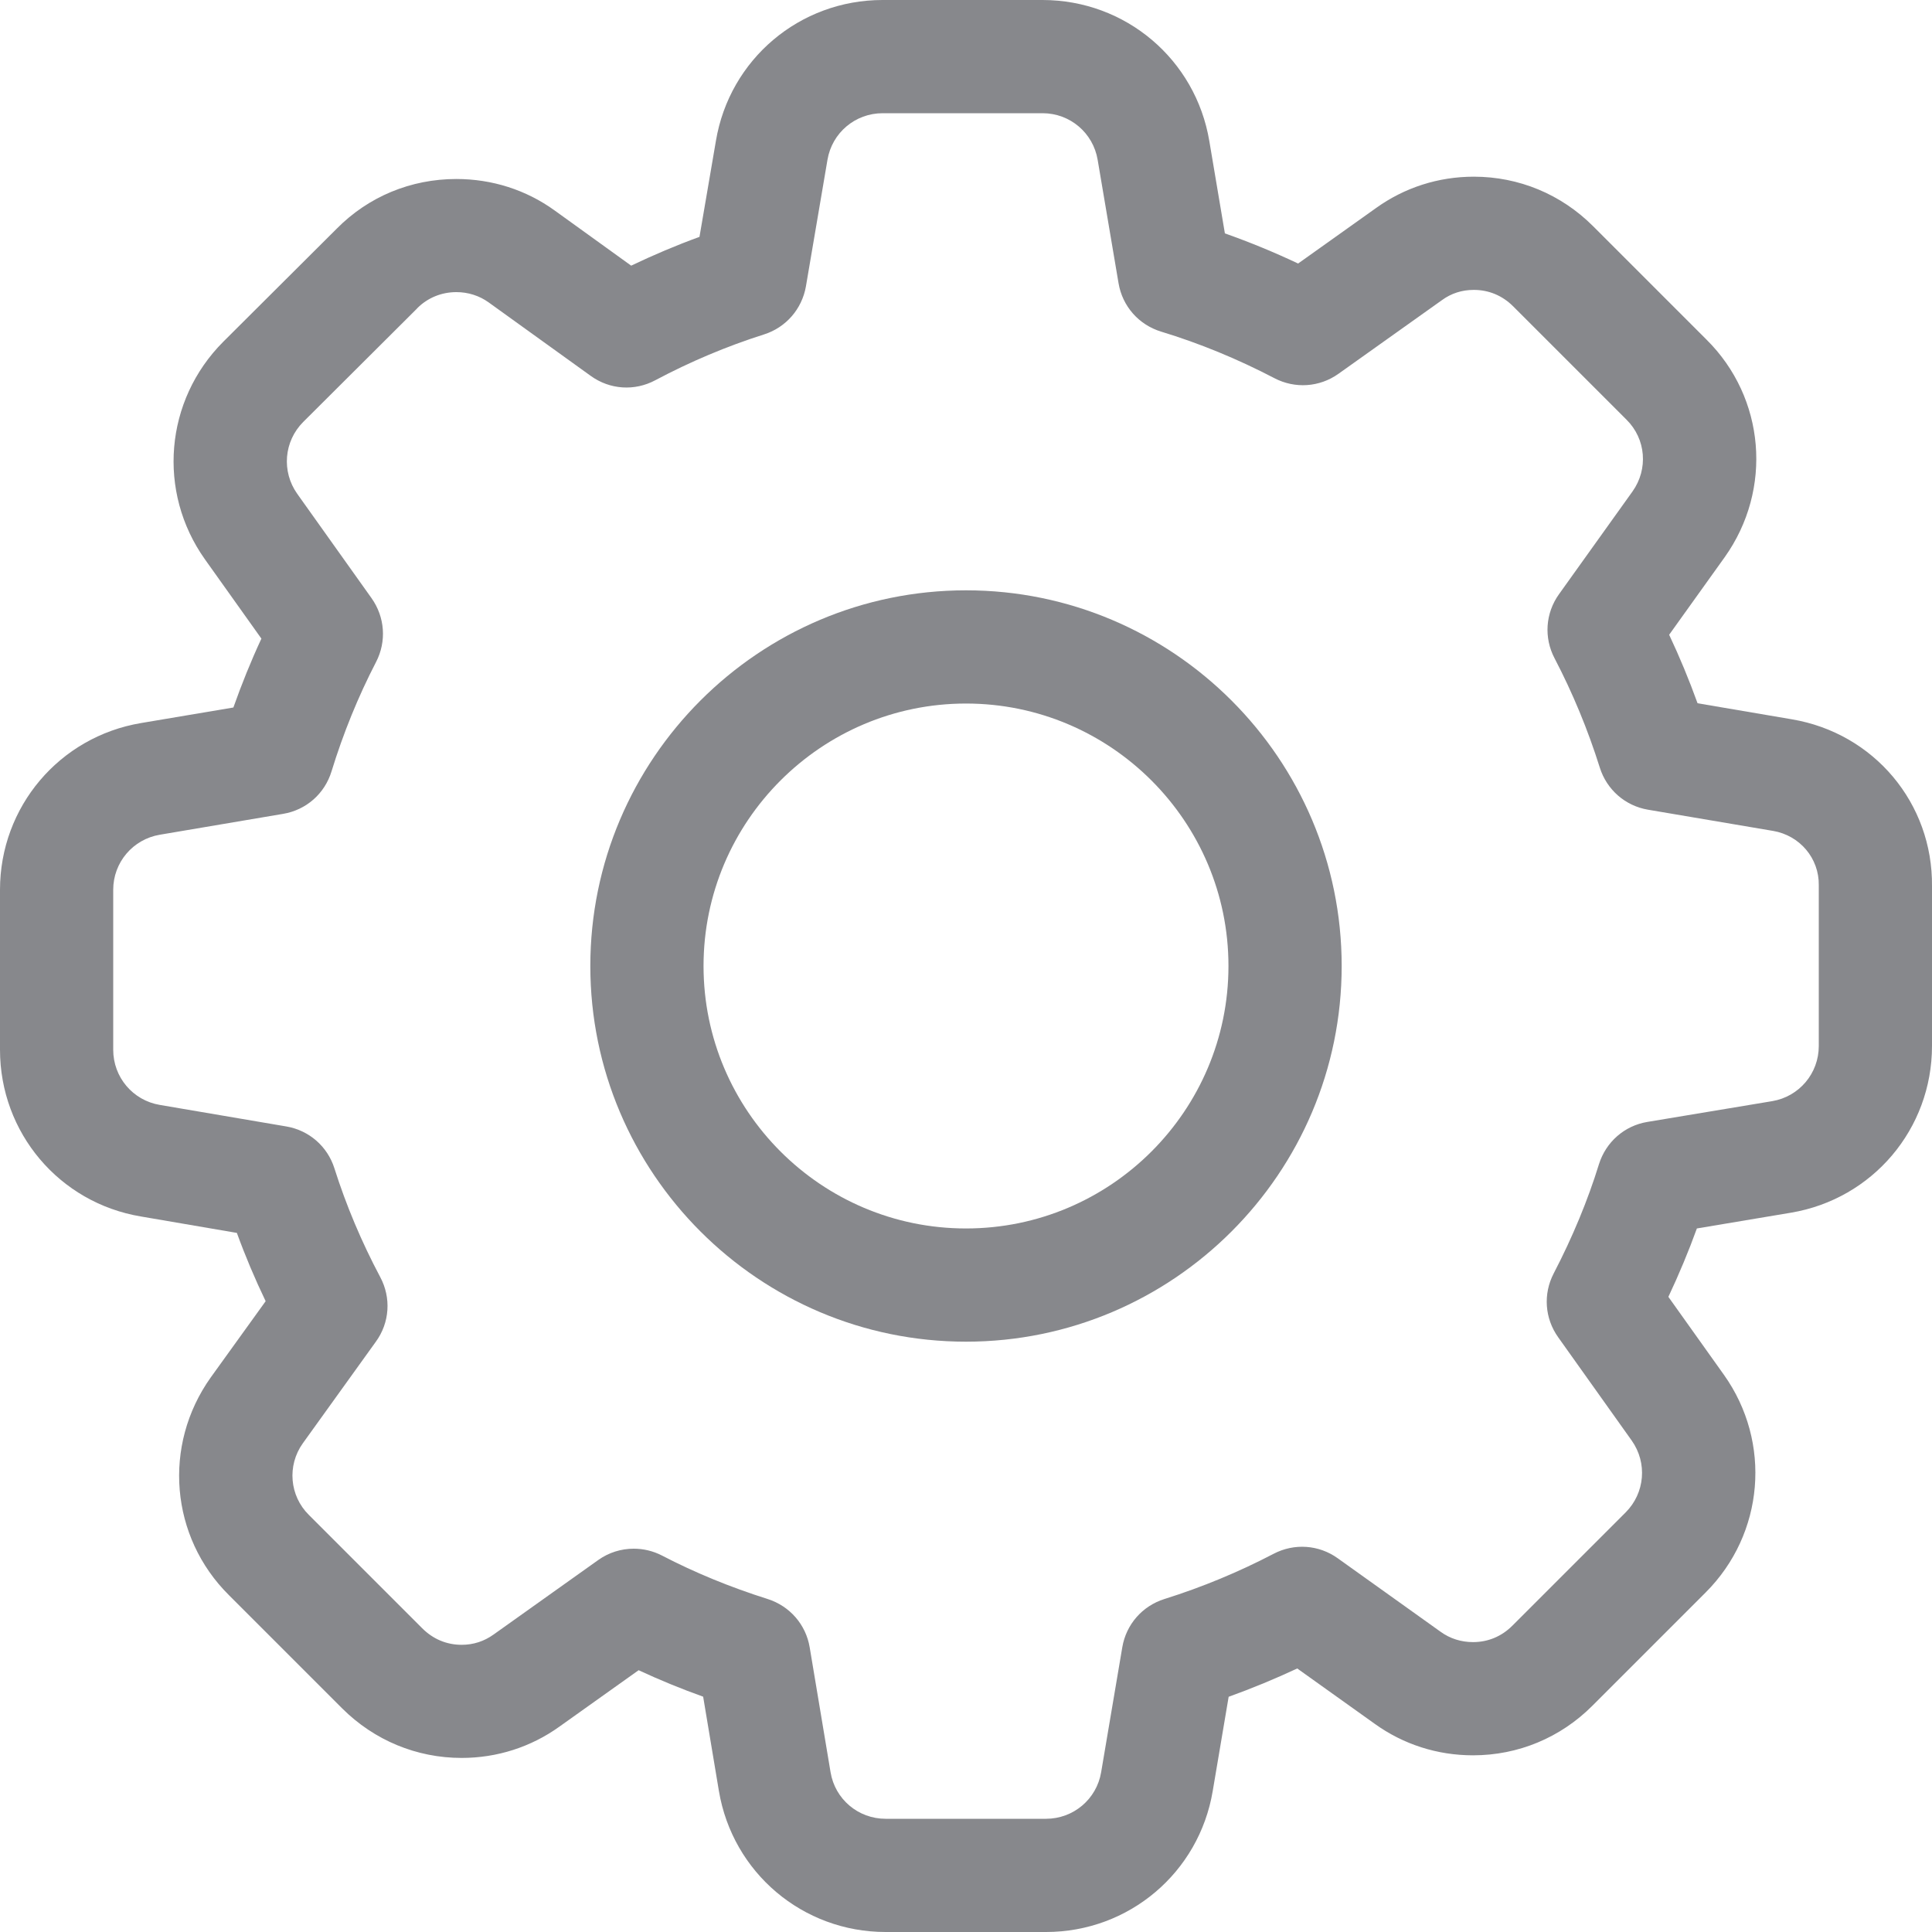<svg width="20" height="20" viewBox="0 0 20 20" fill="none" xmlns="http://www.w3.org/2000/svg">
<g clip-path="url(#clip0_26_321)">
<path d="M18.548 7.446L17.573 7.28C17.486 7.039 17.388 6.802 17.279 6.571L17.854 5.768C18.354 5.065 18.273 4.117 17.665 3.515L16.493 2.343C16.162 2.011 15.723 1.829 15.257 1.829C14.889 1.829 14.539 1.942 14.244 2.154L13.438 2.728C13.188 2.61 12.935 2.506 12.68 2.416L12.519 1.461C12.377 0.614 11.651 0 10.792 0H9.136C8.278 0 7.552 0.614 7.411 1.459L7.241 2.452C7.002 2.539 6.766 2.639 6.534 2.75L5.742 2.179C5.446 1.965 5.093 1.853 4.724 1.853C4.253 1.853 3.814 2.035 3.486 2.367L2.311 3.538C1.705 4.145 1.625 5.092 2.122 5.791L2.706 6.611C2.598 6.843 2.502 7.081 2.416 7.324L1.46 7.485C0.614 7.627 0 8.353 0 9.211V10.867C0 11.726 0.614 12.452 1.459 12.593L2.452 12.763C2.539 13.002 2.639 13.239 2.75 13.47L2.181 14.26C1.682 14.962 1.762 15.91 2.37 16.513L3.542 17.685C3.874 18.016 4.313 18.198 4.779 18.198C5.146 18.198 5.497 18.085 5.791 17.874L6.611 17.29C6.826 17.39 7.05 17.482 7.279 17.564L7.442 18.54C7.584 19.386 8.31 20 9.168 20H10.828C11.686 20 12.412 19.386 12.554 18.541L12.719 17.565C12.961 17.478 13.198 17.38 13.429 17.272L14.23 17.844C14.527 18.058 14.879 18.171 15.249 18.171C15.715 18.171 16.154 17.989 16.485 17.657L17.657 16.485C18.264 15.878 18.343 14.931 17.846 14.232L17.271 13.425C17.382 13.189 17.481 12.952 17.566 12.717L18.539 12.554C19.386 12.412 20 11.686 20 10.828V9.175C20.009 8.316 19.4 7.589 18.548 7.446ZM18.828 10.828C18.828 11.112 18.625 11.352 18.346 11.399L17.054 11.614C16.816 11.653 16.624 11.822 16.552 12.053C16.437 12.425 16.28 12.805 16.084 13.182C15.973 13.395 15.991 13.648 16.13 13.843L16.891 14.912C17.055 15.143 17.029 15.456 16.828 15.657L15.656 16.829C15.545 16.94 15.404 16.999 15.249 16.999C15.126 16.999 15.011 16.963 14.913 16.892L13.848 16.131C13.653 15.991 13.398 15.973 13.184 16.085C12.826 16.272 12.446 16.43 12.054 16.553C11.825 16.625 11.658 16.816 11.618 17.052L11.399 18.346C11.352 18.625 11.112 18.828 10.828 18.828H9.168C8.884 18.828 8.644 18.625 8.598 18.346L8.382 17.054C8.343 16.818 8.176 16.626 7.947 16.553C7.561 16.431 7.193 16.28 6.853 16.103C6.76 16.055 6.66 16.032 6.56 16.032C6.431 16.032 6.302 16.071 6.192 16.15L5.109 16.921C5.011 16.991 4.9 17.027 4.779 17.027C4.624 17.027 4.483 16.968 4.371 16.856L3.197 15.682C2.997 15.484 2.971 15.171 3.134 14.942L3.891 13.889C4.034 13.692 4.051 13.435 3.936 13.22C3.744 12.859 3.584 12.48 3.462 12.095C3.39 11.867 3.199 11.701 2.964 11.661L1.654 11.438C1.375 11.391 1.172 11.151 1.172 10.867V9.211C1.172 8.928 1.375 8.688 1.655 8.641L2.931 8.425C3.169 8.385 3.361 8.217 3.432 7.985C3.553 7.591 3.708 7.21 3.893 6.853C4.003 6.64 3.985 6.388 3.846 6.192L3.077 5.112C2.913 4.881 2.939 4.568 3.139 4.368L4.315 3.196L4.319 3.191C4.425 3.084 4.569 3.024 4.724 3.024C4.846 3.024 4.962 3.061 5.058 3.13L6.115 3.891C6.313 4.034 6.569 4.051 6.784 3.936C7.145 3.744 7.524 3.584 7.909 3.462C8.136 3.39 8.302 3.199 8.343 2.964L8.566 1.654C8.613 1.375 8.853 1.172 9.137 1.172H10.793C11.076 1.172 11.316 1.375 11.363 1.655L11.579 2.931C11.619 3.17 11.788 3.362 12.02 3.433C12.415 3.553 12.81 3.715 13.193 3.915C13.406 4.026 13.659 4.009 13.855 3.87L14.927 3.107C15.024 3.036 15.135 3.001 15.257 3.001C15.412 3.001 15.553 3.06 15.664 3.171L16.838 4.345C17.039 4.544 17.064 4.856 16.9 5.087L16.138 6.152C15.998 6.348 15.981 6.602 16.093 6.815C16.28 7.173 16.438 7.554 16.561 7.946C16.633 8.175 16.824 8.342 17.06 8.382L18.352 8.601L18.353 8.601C18.632 8.648 18.832 8.885 18.828 9.164V10.828Z" fill="#87888C"/>
<path d="M10 6.111C7.856 6.111 6.111 7.856 6.111 10C6.111 12.144 7.856 13.889 10 13.889C12.144 13.889 13.889 12.144 13.889 10C13.889 7.856 12.144 6.111 10 6.111ZM10 12.717C8.502 12.717 7.283 11.498 7.283 10C7.283 8.502 8.502 7.283 10 7.283C11.498 7.283 12.717 8.502 12.717 10C12.717 11.498 11.498 12.717 10 12.717Z" fill="#87888C"/>
</g>
<defs>
<clipPath id="clip0_26_321">
<rect width="20" height="20" fill="white"/>
</clipPath>
</defs>
</svg>
